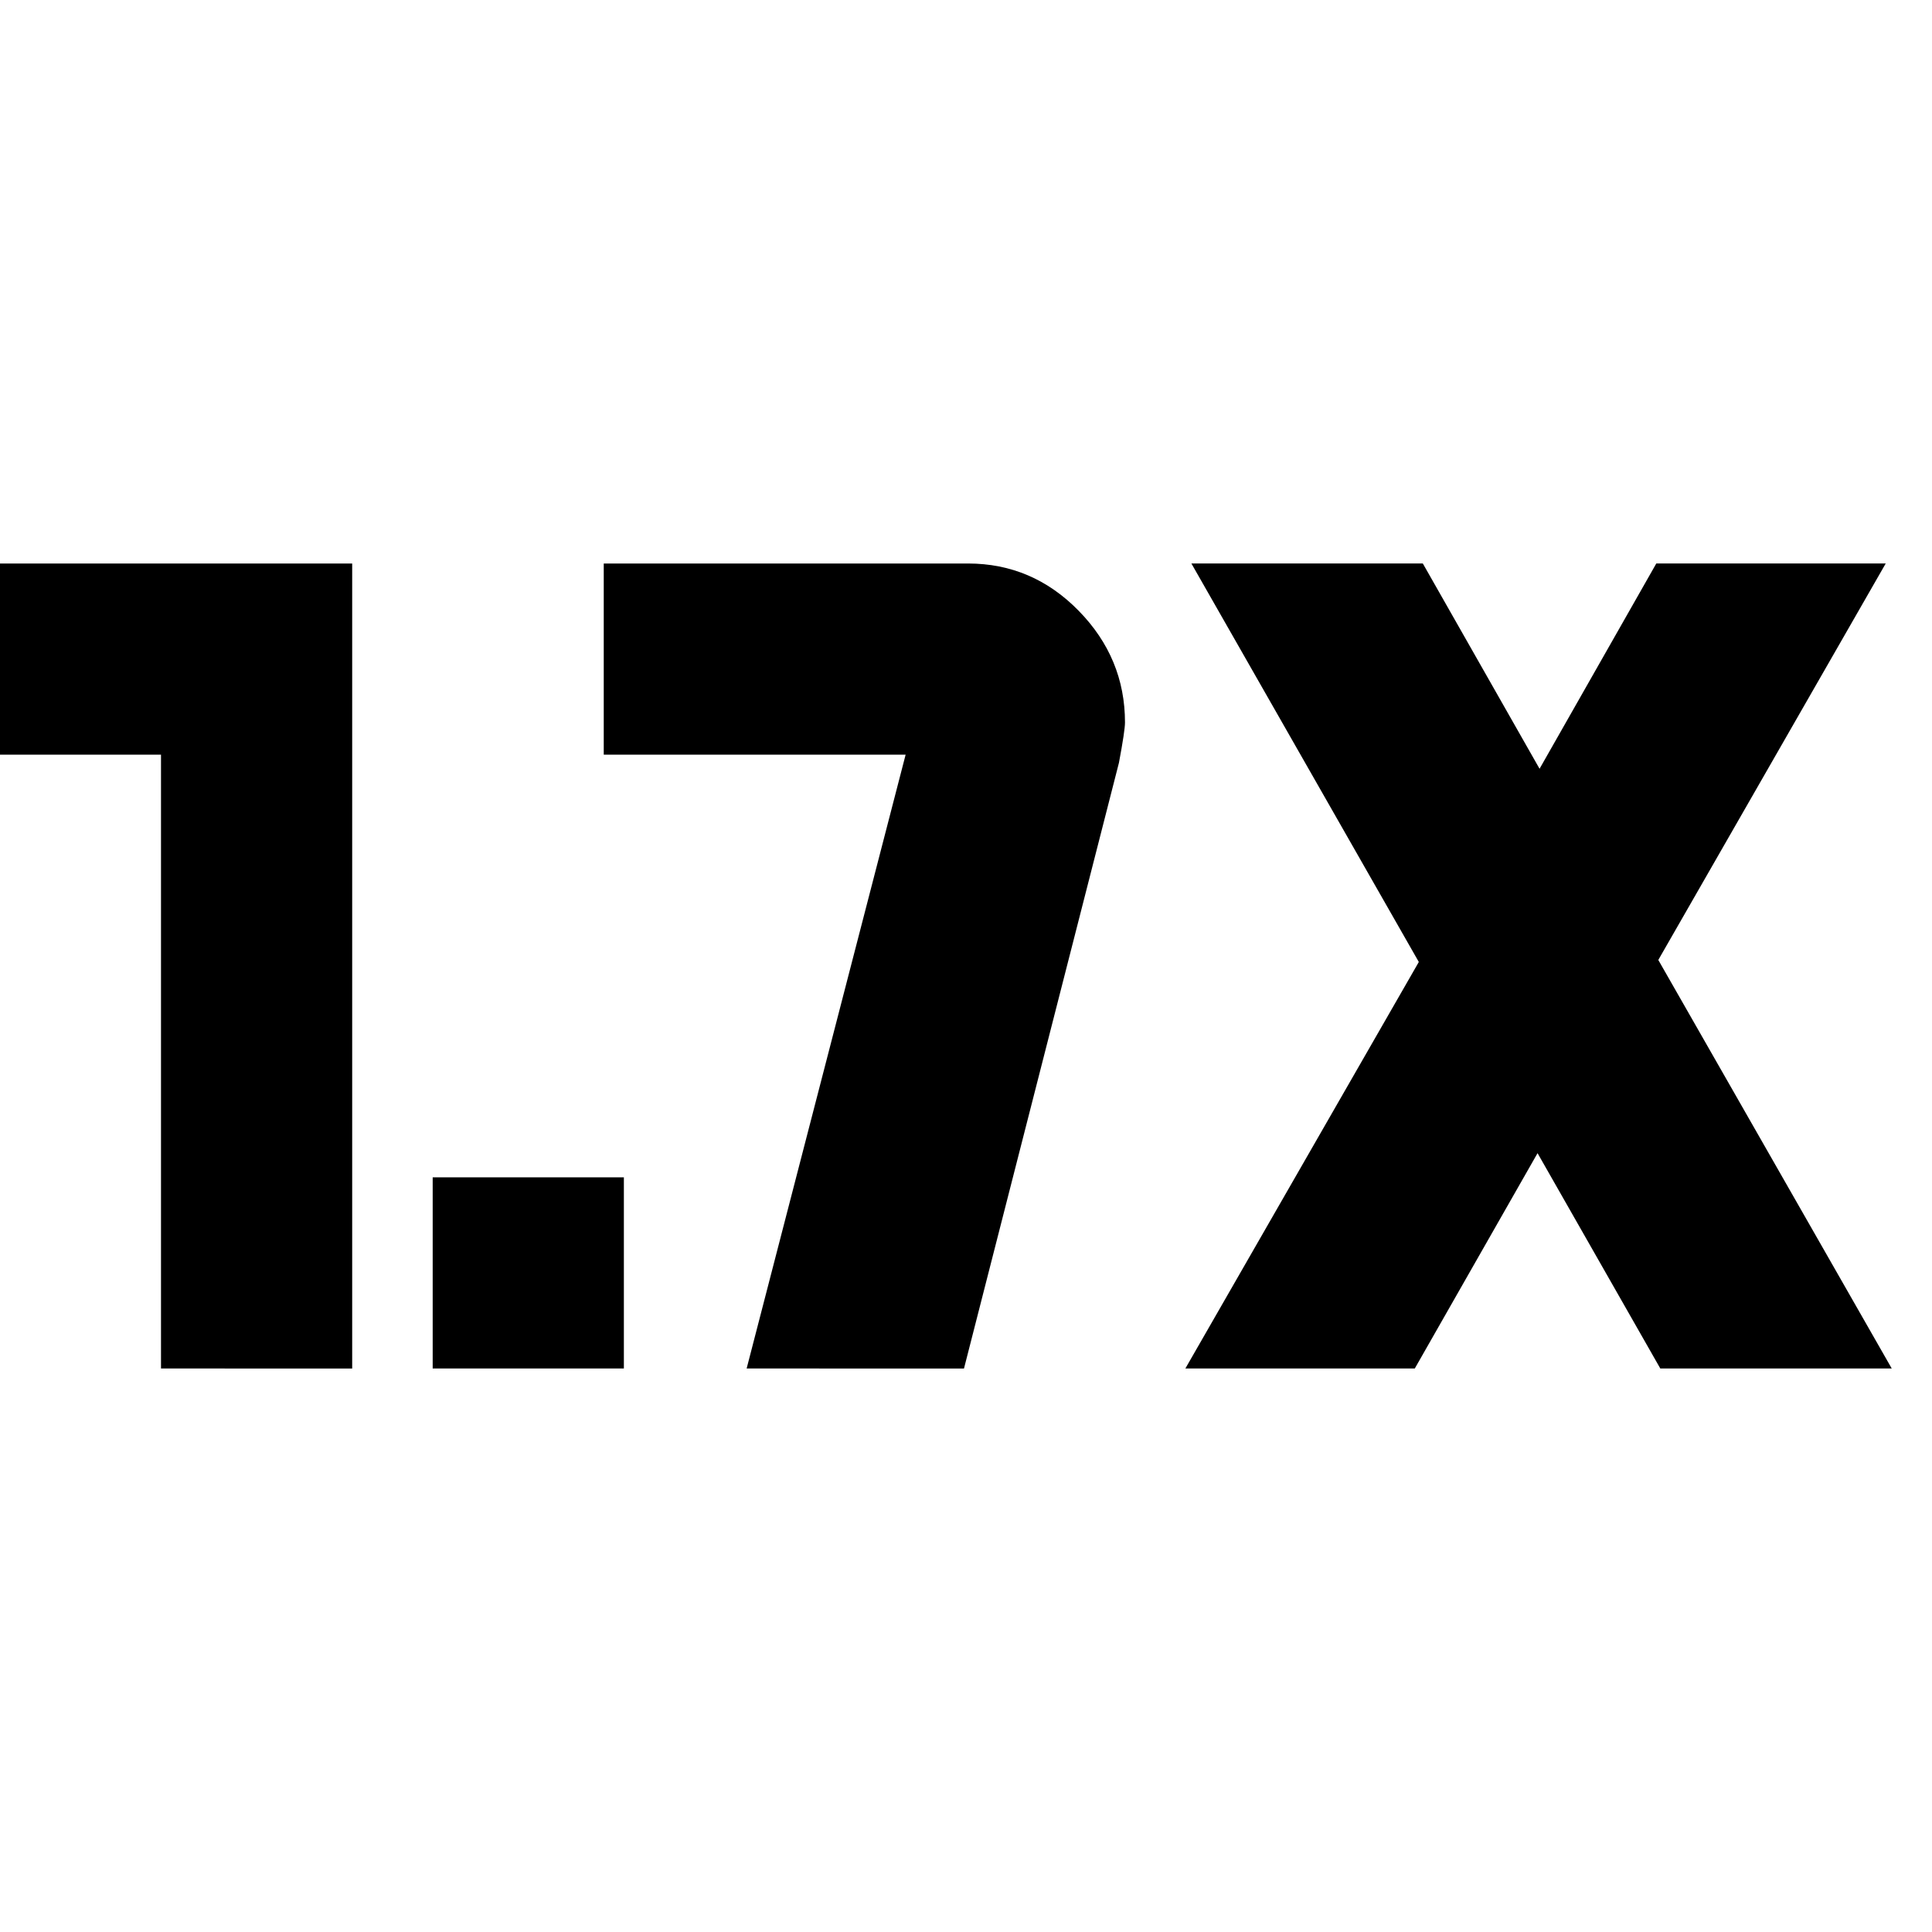 <svg xmlns="http://www.w3.org/2000/svg" height="24" viewBox="0 -960 960 960" width="24"><path d="M215-280v-95h95v95h-95Zm-135 0v-305H0v-95h175v400H80Zm509 0 116-202-113-198h115l58 102 58-102h114L824-483l116 203H825l-61-107-61 107H589Zm-218 0 79-305H300v-95h181q32 0 55 23.5t23 55.5q0 4-3 20l-77 301H371Z"/></svg>